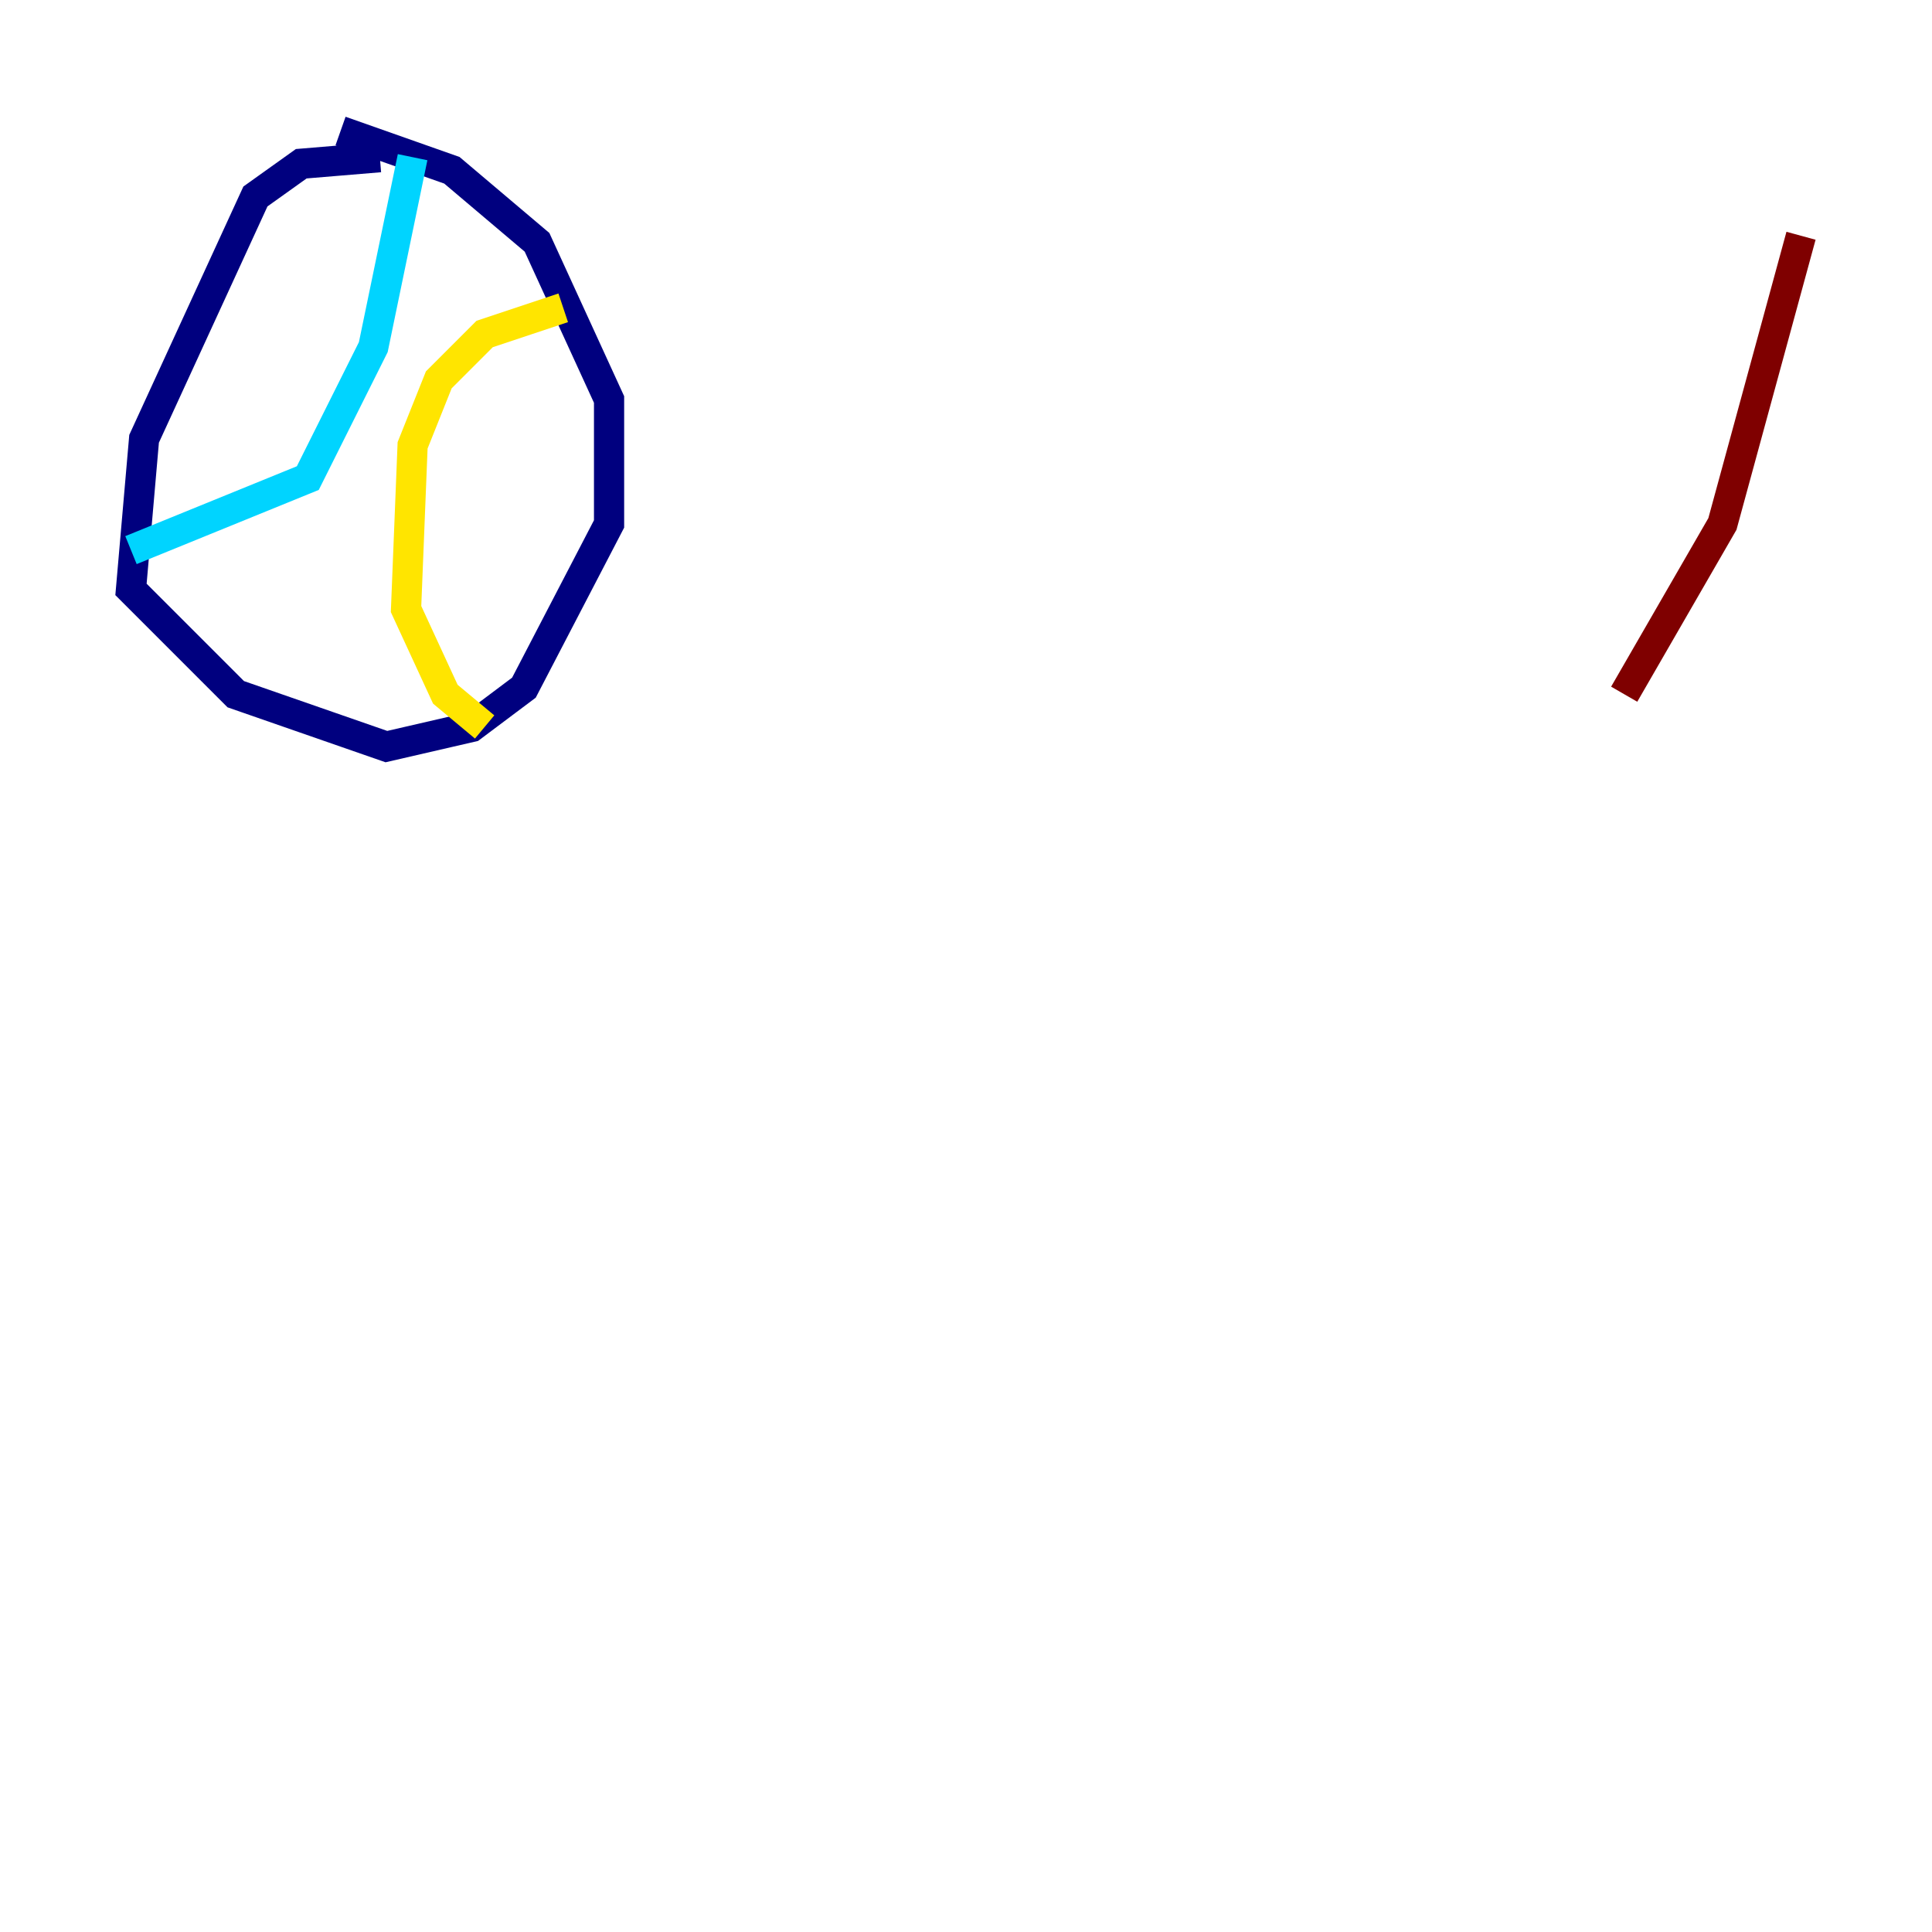 <?xml version="1.0" encoding="utf-8" ?>
<svg baseProfile="tiny" height="128" version="1.2" viewBox="0,0,128,128" width="128" xmlns="http://www.w3.org/2000/svg" xmlns:ev="http://www.w3.org/2001/xml-events" xmlns:xlink="http://www.w3.org/1999/xlink"><defs /><polyline fill="none" points="25.166,10.414 19.959,10.848 16.922,13.017 9.546,29.071 8.678,39.051 15.62,45.993 25.6,49.464 31.241,48.163 34.712,45.559 40.352,34.712 40.352,26.468 35.58,16.054 29.939,11.281 22.563,8.678" stroke="#00007f" stroke-width="2" /><polyline fill="none" points="27.336,10.414 24.732,22.997 20.393,31.675 8.678,36.447" stroke="#00d4ff" stroke-width="2" /><polyline fill="none" points="37.315,20.393 32.108,22.129 29.071,25.166 27.336,29.505 26.902,40.352 29.505,45.993 32.108,48.163" stroke="#ffe500" stroke-width="2" /><polyline fill="none" points="119.322,15.62 114.115,34.712 107.607,45.993" stroke="#7f0000" stroke-width="2" /></svg>